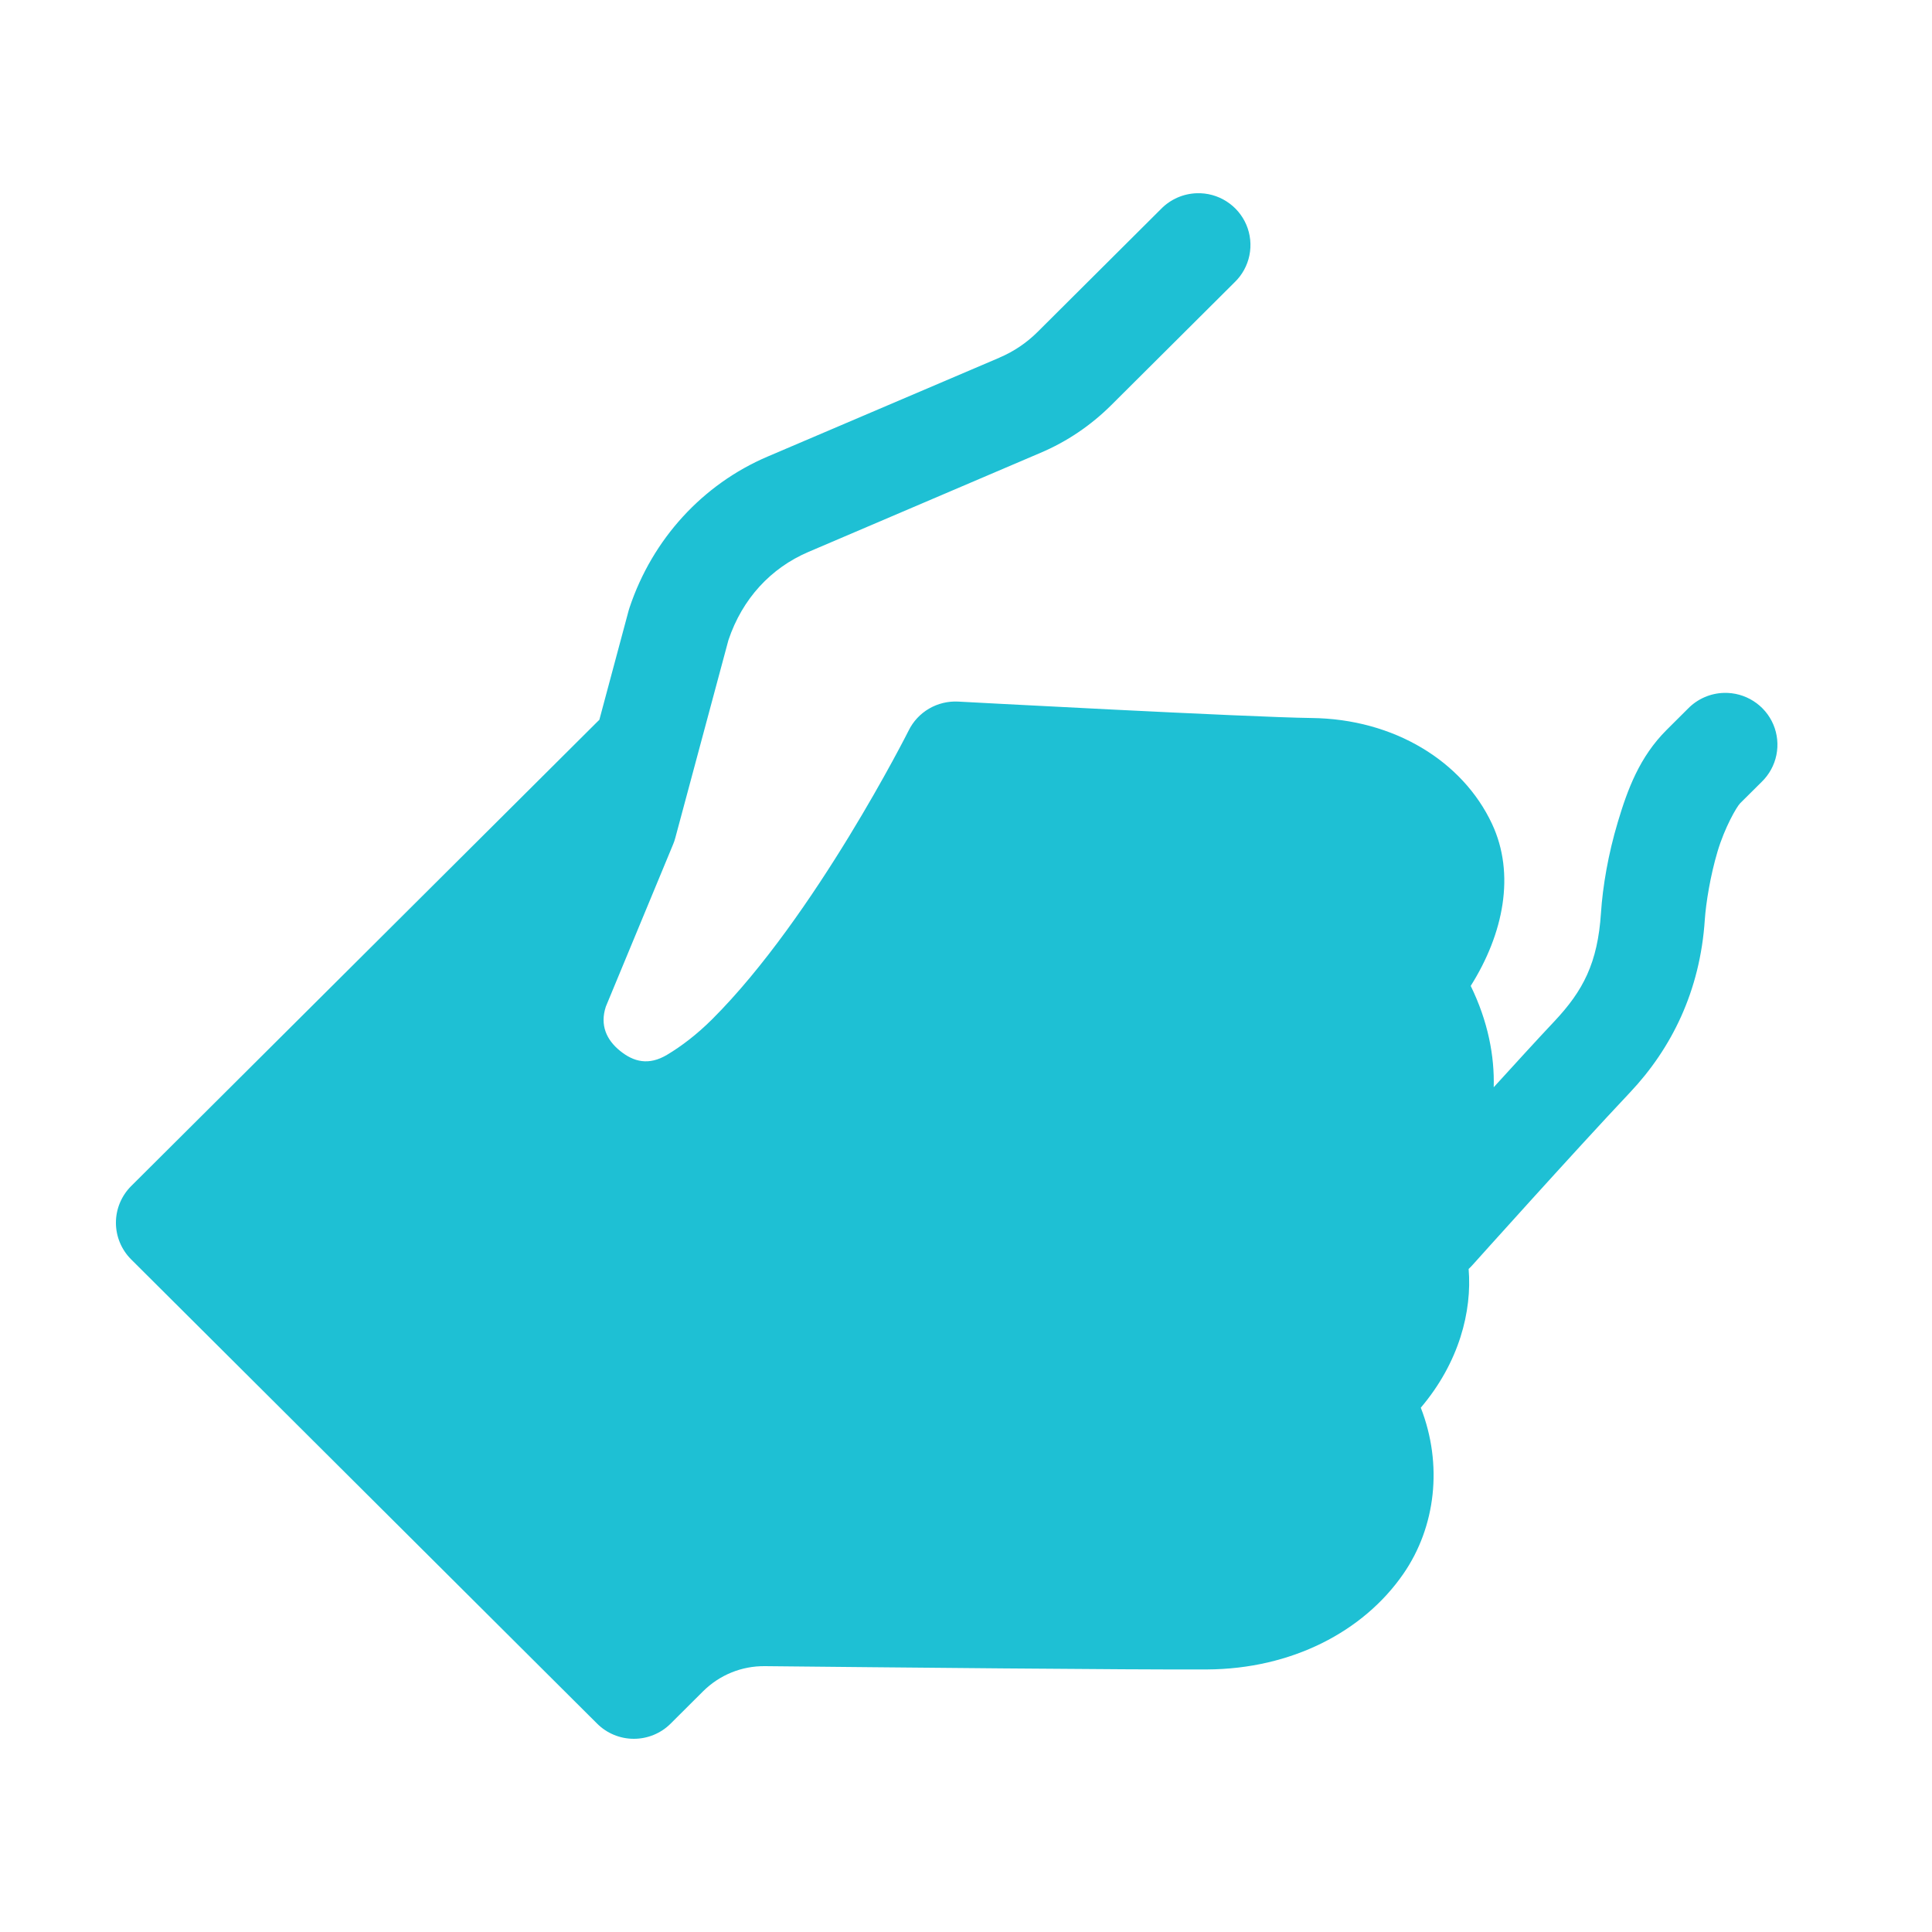 <svg width="50" height="50" viewBox="0 0 50 50" fill="none" xmlns="http://www.w3.org/2000/svg">
<path d="M30.975 5.001C30.625 5.011 30.294 5.156 30.049 5.406L26.852 8.591C26.569 8.873 26.235 9.098 25.87 9.253C25.87 9.254 25.869 9.254 25.869 9.255L19.861 11.818C18.183 12.535 16.887 13.95 16.294 15.721C16.285 15.747 16.277 15.772 16.27 15.798L15.511 18.629C15.491 18.647 15.471 18.666 15.453 18.685L3.394 30.696C3.142 30.948 3 31.289 3 31.644C3 32 3.142 32.341 3.394 32.593L15.453 44.607C15.705 44.859 16.047 45 16.404 45C16.762 45 17.104 44.859 17.356 44.607L18.192 43.774C18.622 43.346 19.195 43.113 19.8 43.12C22.798 43.15 29.355 43.216 31.243 43.205C33.421 43.193 35.281 42.232 36.318 40.732C37.159 39.517 37.344 37.902 36.77 36.431C37.764 35.26 38.099 33.934 38.008 32.841C38.046 32.805 38.083 32.768 38.117 32.729C38.117 32.729 40.723 29.822 42.183 28.274C43.258 27.135 43.999 25.648 44.12 23.803C44.15 23.364 44.265 22.656 44.45 22.036C44.635 21.416 44.944 20.879 45.037 20.786L45.591 20.236C45.786 20.047 45.919 19.805 45.973 19.54C46.027 19.274 45.999 18.999 45.894 18.75C45.788 18.501 45.609 18.29 45.38 18.144C45.152 17.998 44.884 17.924 44.613 17.932C44.263 17.942 43.931 18.088 43.687 18.337L43.133 18.889C42.43 19.59 42.121 20.431 41.87 21.271C41.618 22.111 41.478 22.945 41.433 23.627C41.348 24.923 40.971 25.642 40.222 26.437C39.77 26.916 39.203 27.54 38.657 28.138C38.68 27.332 38.511 26.434 38.062 25.515C38.91 24.169 39.225 22.623 38.611 21.317C37.853 19.703 36.083 18.606 33.943 18.582C32.32 18.562 24.798 18.157 24.798 18.157C24.533 18.143 24.271 18.207 24.043 18.34C23.814 18.474 23.631 18.671 23.515 18.908C23.515 18.908 21.097 23.721 18.426 26.383C18.029 26.777 17.639 27.073 17.264 27.298C16.788 27.582 16.399 27.481 16.047 27.196C15.697 26.914 15.521 26.531 15.679 26.051L17.421 21.849C17.444 21.795 17.462 21.74 17.477 21.683L18.852 16.565C19.213 15.491 19.951 14.699 20.922 14.284L26.926 11.72C27.611 11.43 28.231 11.01 28.756 10.488L31.953 7.304C32.148 7.116 32.281 6.873 32.335 6.608C32.389 6.343 32.361 6.068 32.256 5.819C32.15 5.57 31.971 5.358 31.742 5.212C31.514 5.066 31.246 4.992 30.975 5.001Z" fill="#1EC0D4"/>
</svg>
